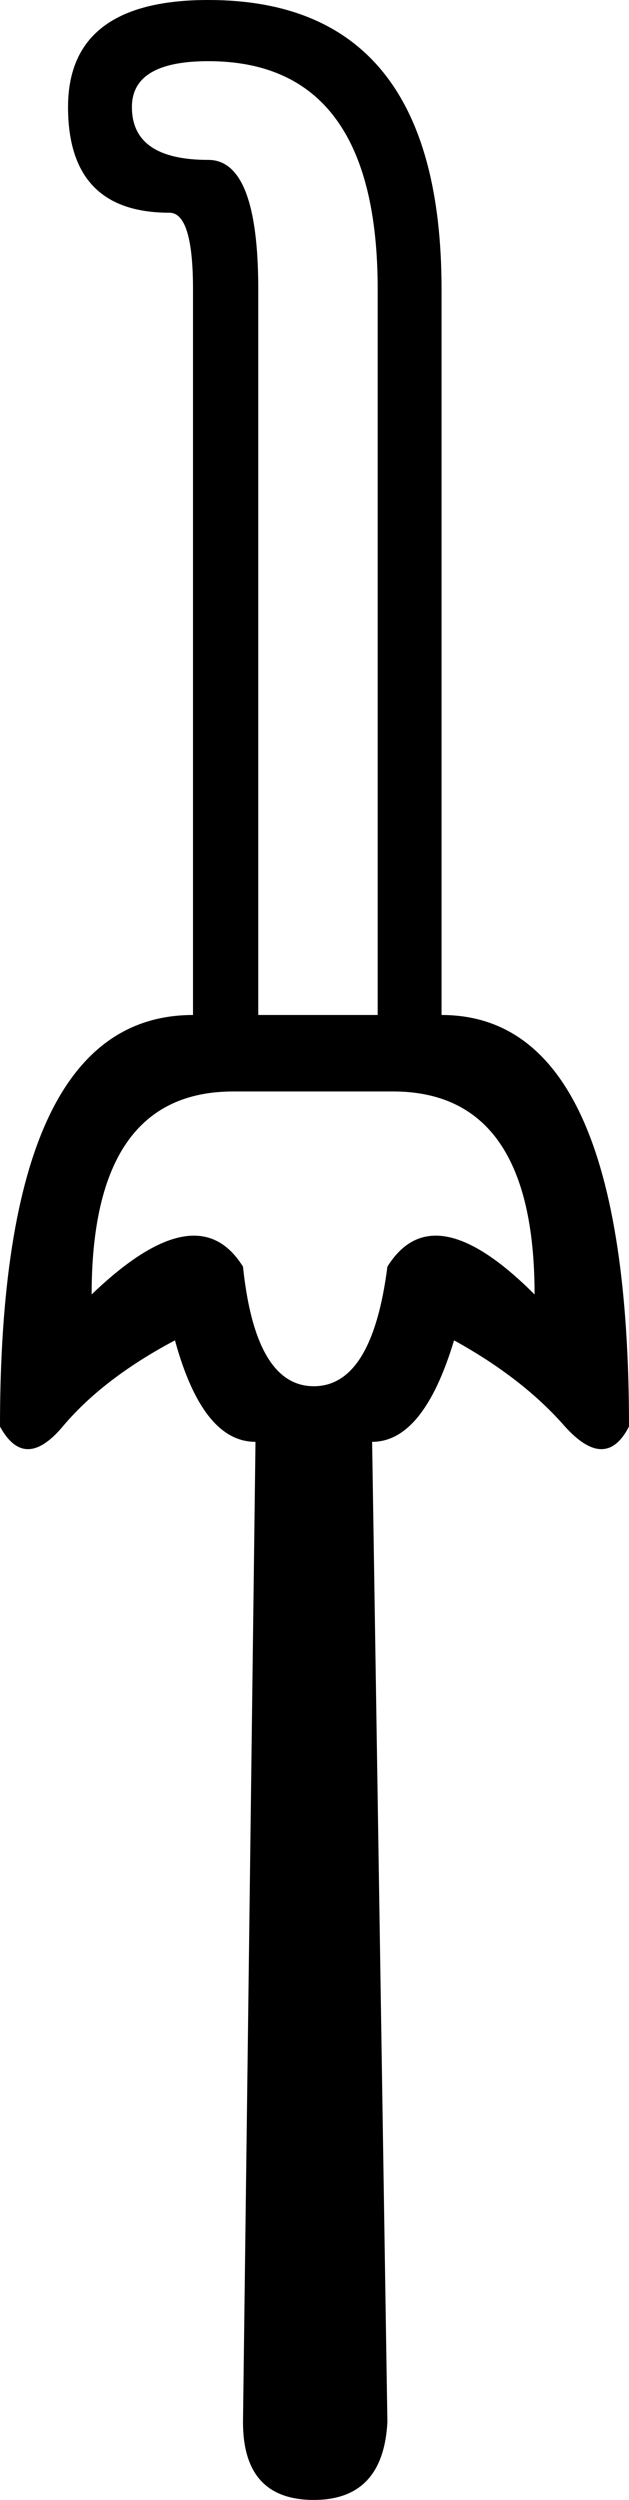 <?xml version='1.0' encoding ='UTF-8' standalone='yes'?>
<svg width='4.53' height='17.98' xmlns='http://www.w3.org/2000/svg' xmlns:xlink='http://www.w3.org/1999/xlink' xmlns:inkscape='http://www.inkscape.org/namespaces/inkscape'>
<path style='fill:#000000; stroke:none' d=' M 4.53 10.26  Q 4.36 10.59 4.06 10.25  Q 3.76 9.91 3.27 9.64  Q 3.05 10.37 2.68 10.37  L 2.79 17.42  Q 2.76 17.98 2.26 17.98  Q 1.75 17.98 1.75 17.42  L 1.84 10.37  Q 1.46 10.37 1.26 9.64  Q 0.75 9.91 0.46 10.25  Q 0.18 10.59 0 10.26  Q 0 7.3 1.39 7.3  L 1.39 2.08  Q 1.39 1.53 1.22 1.53  Q 0.49 1.53 0.49 0.77  Q 0.49 0 1.5 0  Q 3.18 0 3.18 2.08  L 3.18 7.3  Q 4.53 7.3 4.53 10.26  Z  M 2.72 2.08  Q 2.72 0.44 1.5 0.44  Q 0.95 0.44 0.95 0.77  Q 0.95 1.15 1.5 1.15  Q 1.86 1.15 1.86 2.08  L 1.86 7.3  L 2.72 7.3  L 2.72 2.08  Z  M 2.26 9.97  Q 2.68 9.97 2.79 9.11  Q 3.12 8.58 3.85 9.31  Q 3.85 7.85 2.83 7.85  L 1.68 7.85  Q 0.66 7.85 0.66 9.31  Q 1.42 8.58 1.75 9.11  Q 1.84 9.97 2.26 9.97  Z '/></svg>
